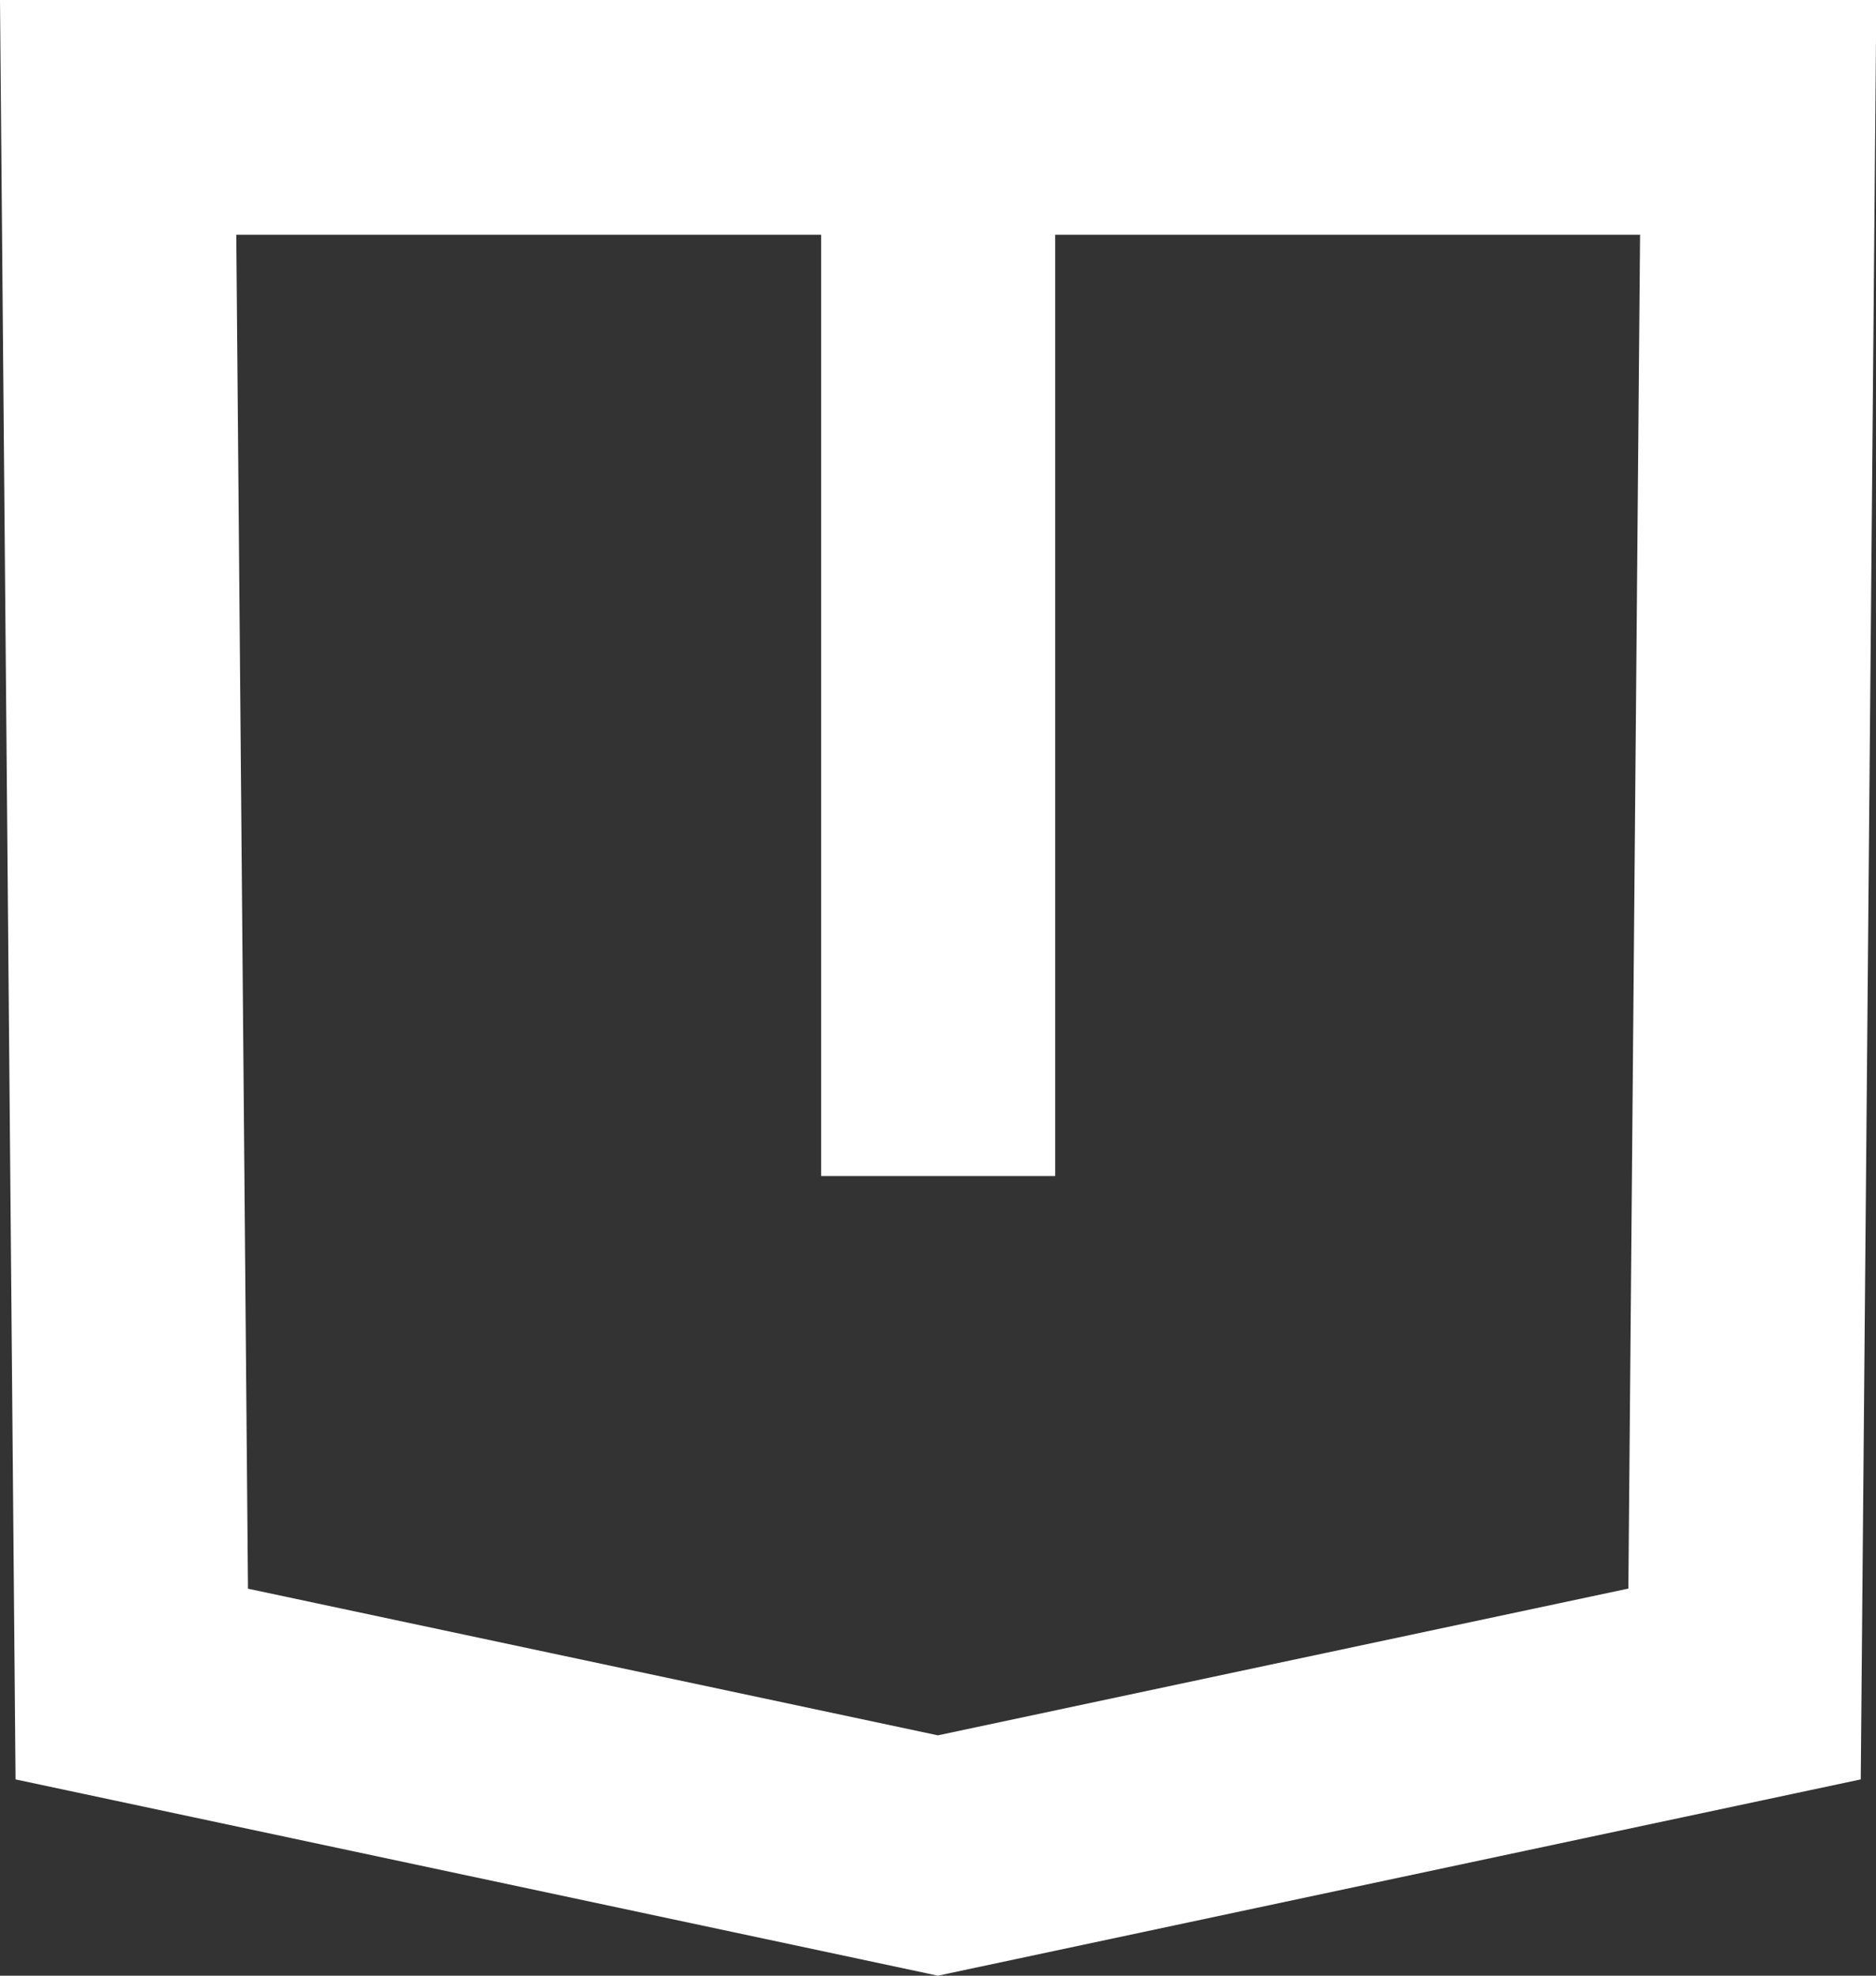 <svg width="38" height="40" viewBox="0 0 38 40" fill="none" xmlns="http://www.w3.org/2000/svg">
<rect x="0" y="0" width="38" height="40" fill="#333333" stroke="none"/>
<path d="M0 0L0.315 36.026L18.998 40L37.691 36.026L38.007 0H0ZM32.973 32.165L18.998 35.134L5.023 32.165L4.786 4.753H16.633V23.81H21.374V4.753H33.221L32.984 32.165H32.973Z" fill="white"/>
</svg>
